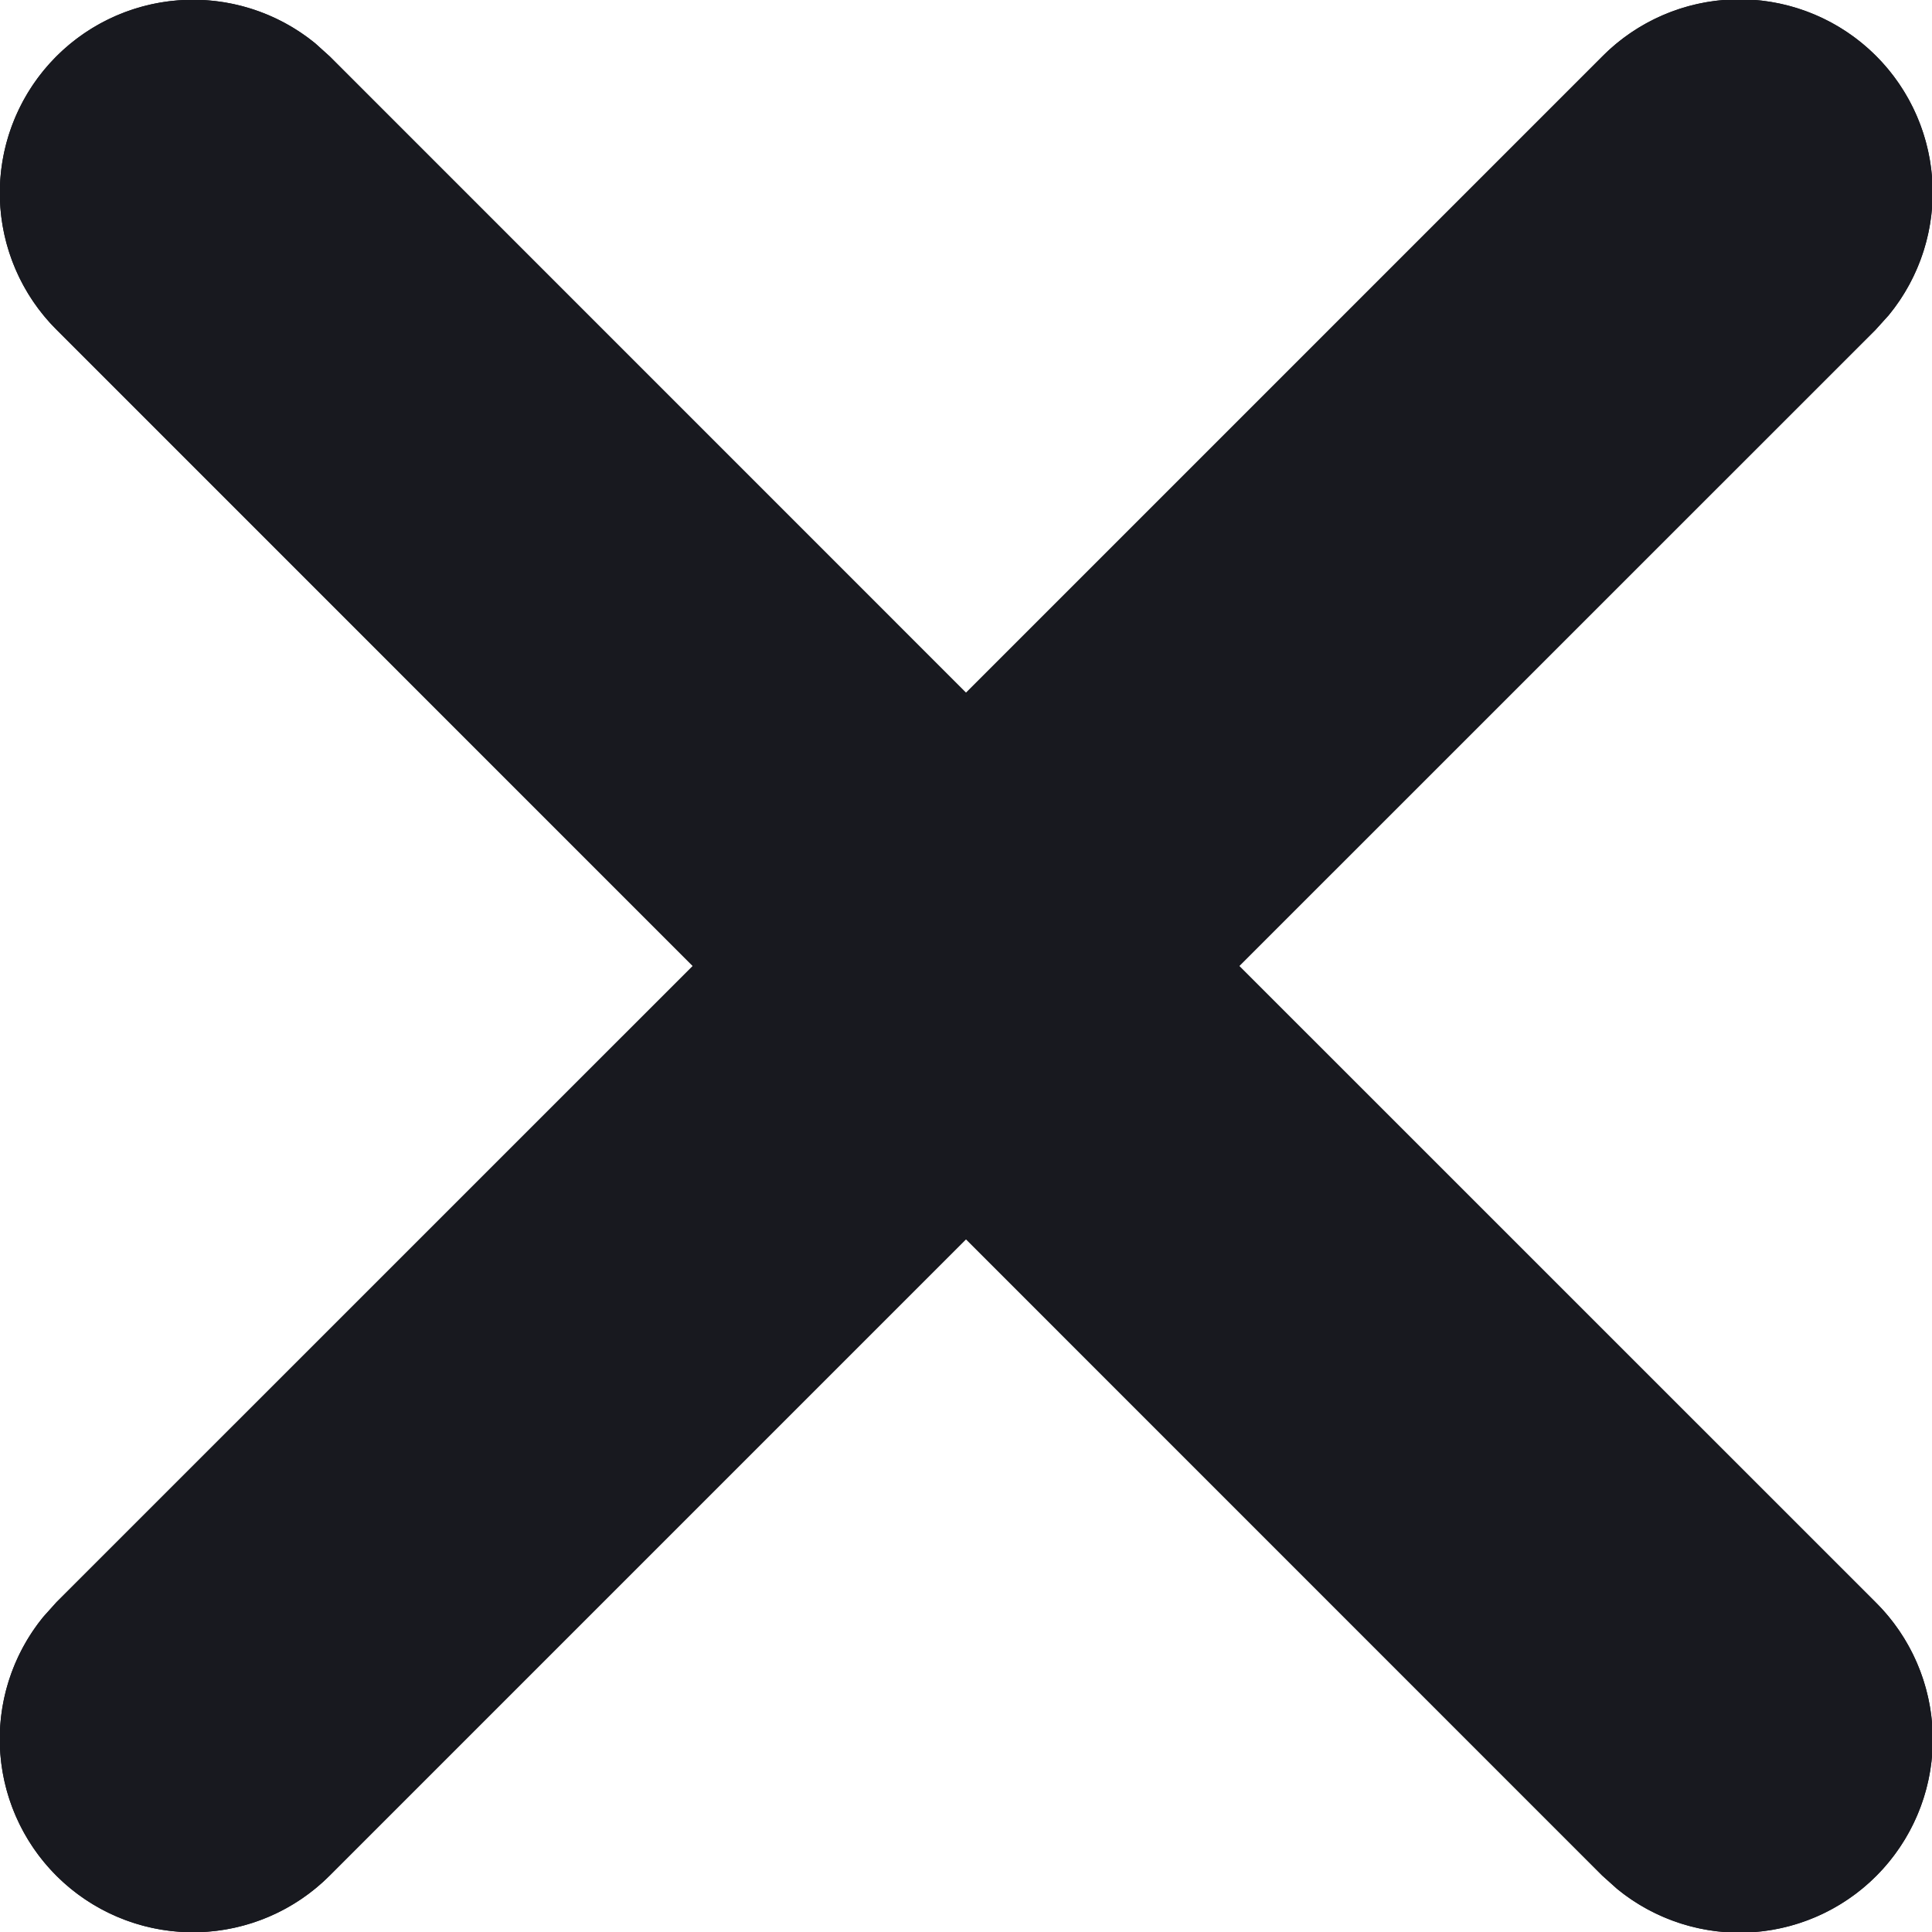 <svg id="feather_menu" data-name="feather / menu" xmlns="http://www.w3.org/2000/svg" xmlns:xlink="http://www.w3.org/1999/xlink" width="23" height="23" viewBox="0 0 23 23">
  <defs>
    <clipPath id="clip-path">
      <path id="Combined_Shape" data-name="Combined Shape" d="M19.248,22.484l-.175-.157L11.5,14.753,3.926,22.327a2.3,2.3,0,0,1-3.41-3.079l.157-.175L8.247,11.5.674,3.926A2.3,2.3,0,0,1,3.753.516l.174.157L11.5,8.247,19.073.674a2.3,2.3,0,0,1,3.411,3.079l-.157.174L14.753,11.5l7.574,7.573a2.3,2.3,0,0,1-3.079,3.411Z" transform="translate(0 0)" fill="#18191f"/>
    </clipPath>
  </defs>
  <g id="Group_20" data-name="Group 20" transform="translate(0 0)">
    <path id="Combined_Shape-2" data-name="Combined Shape" d="M19.248,22.484l-.175-.157L11.5,14.753,3.926,22.327a2.3,2.3,0,0,1-3.41-3.079l.157-.175L8.247,11.5.674,3.926A2.3,2.3,0,0,1,3.753.516l.174.157L11.5,8.247,19.073.674a2.3,2.3,0,0,1,3.411,3.079l-.157.174L14.753,11.5l7.574,7.573a2.3,2.3,0,0,1-3.079,3.411Z" transform="translate(0 0)" fill="#18191f"/>
    <g id="Mask_Group_20" data-name="Mask Group 20" clip-path="url(#clip-path)">
      <g id="COLOR_black" data-name="COLOR/ black" transform="translate(-6.9 -6.9)">
        <rect id="Rectangle" width="36.8" height="36.8" fill="#18191f"/>
      </g>
    </g>
  </g>
</svg>

